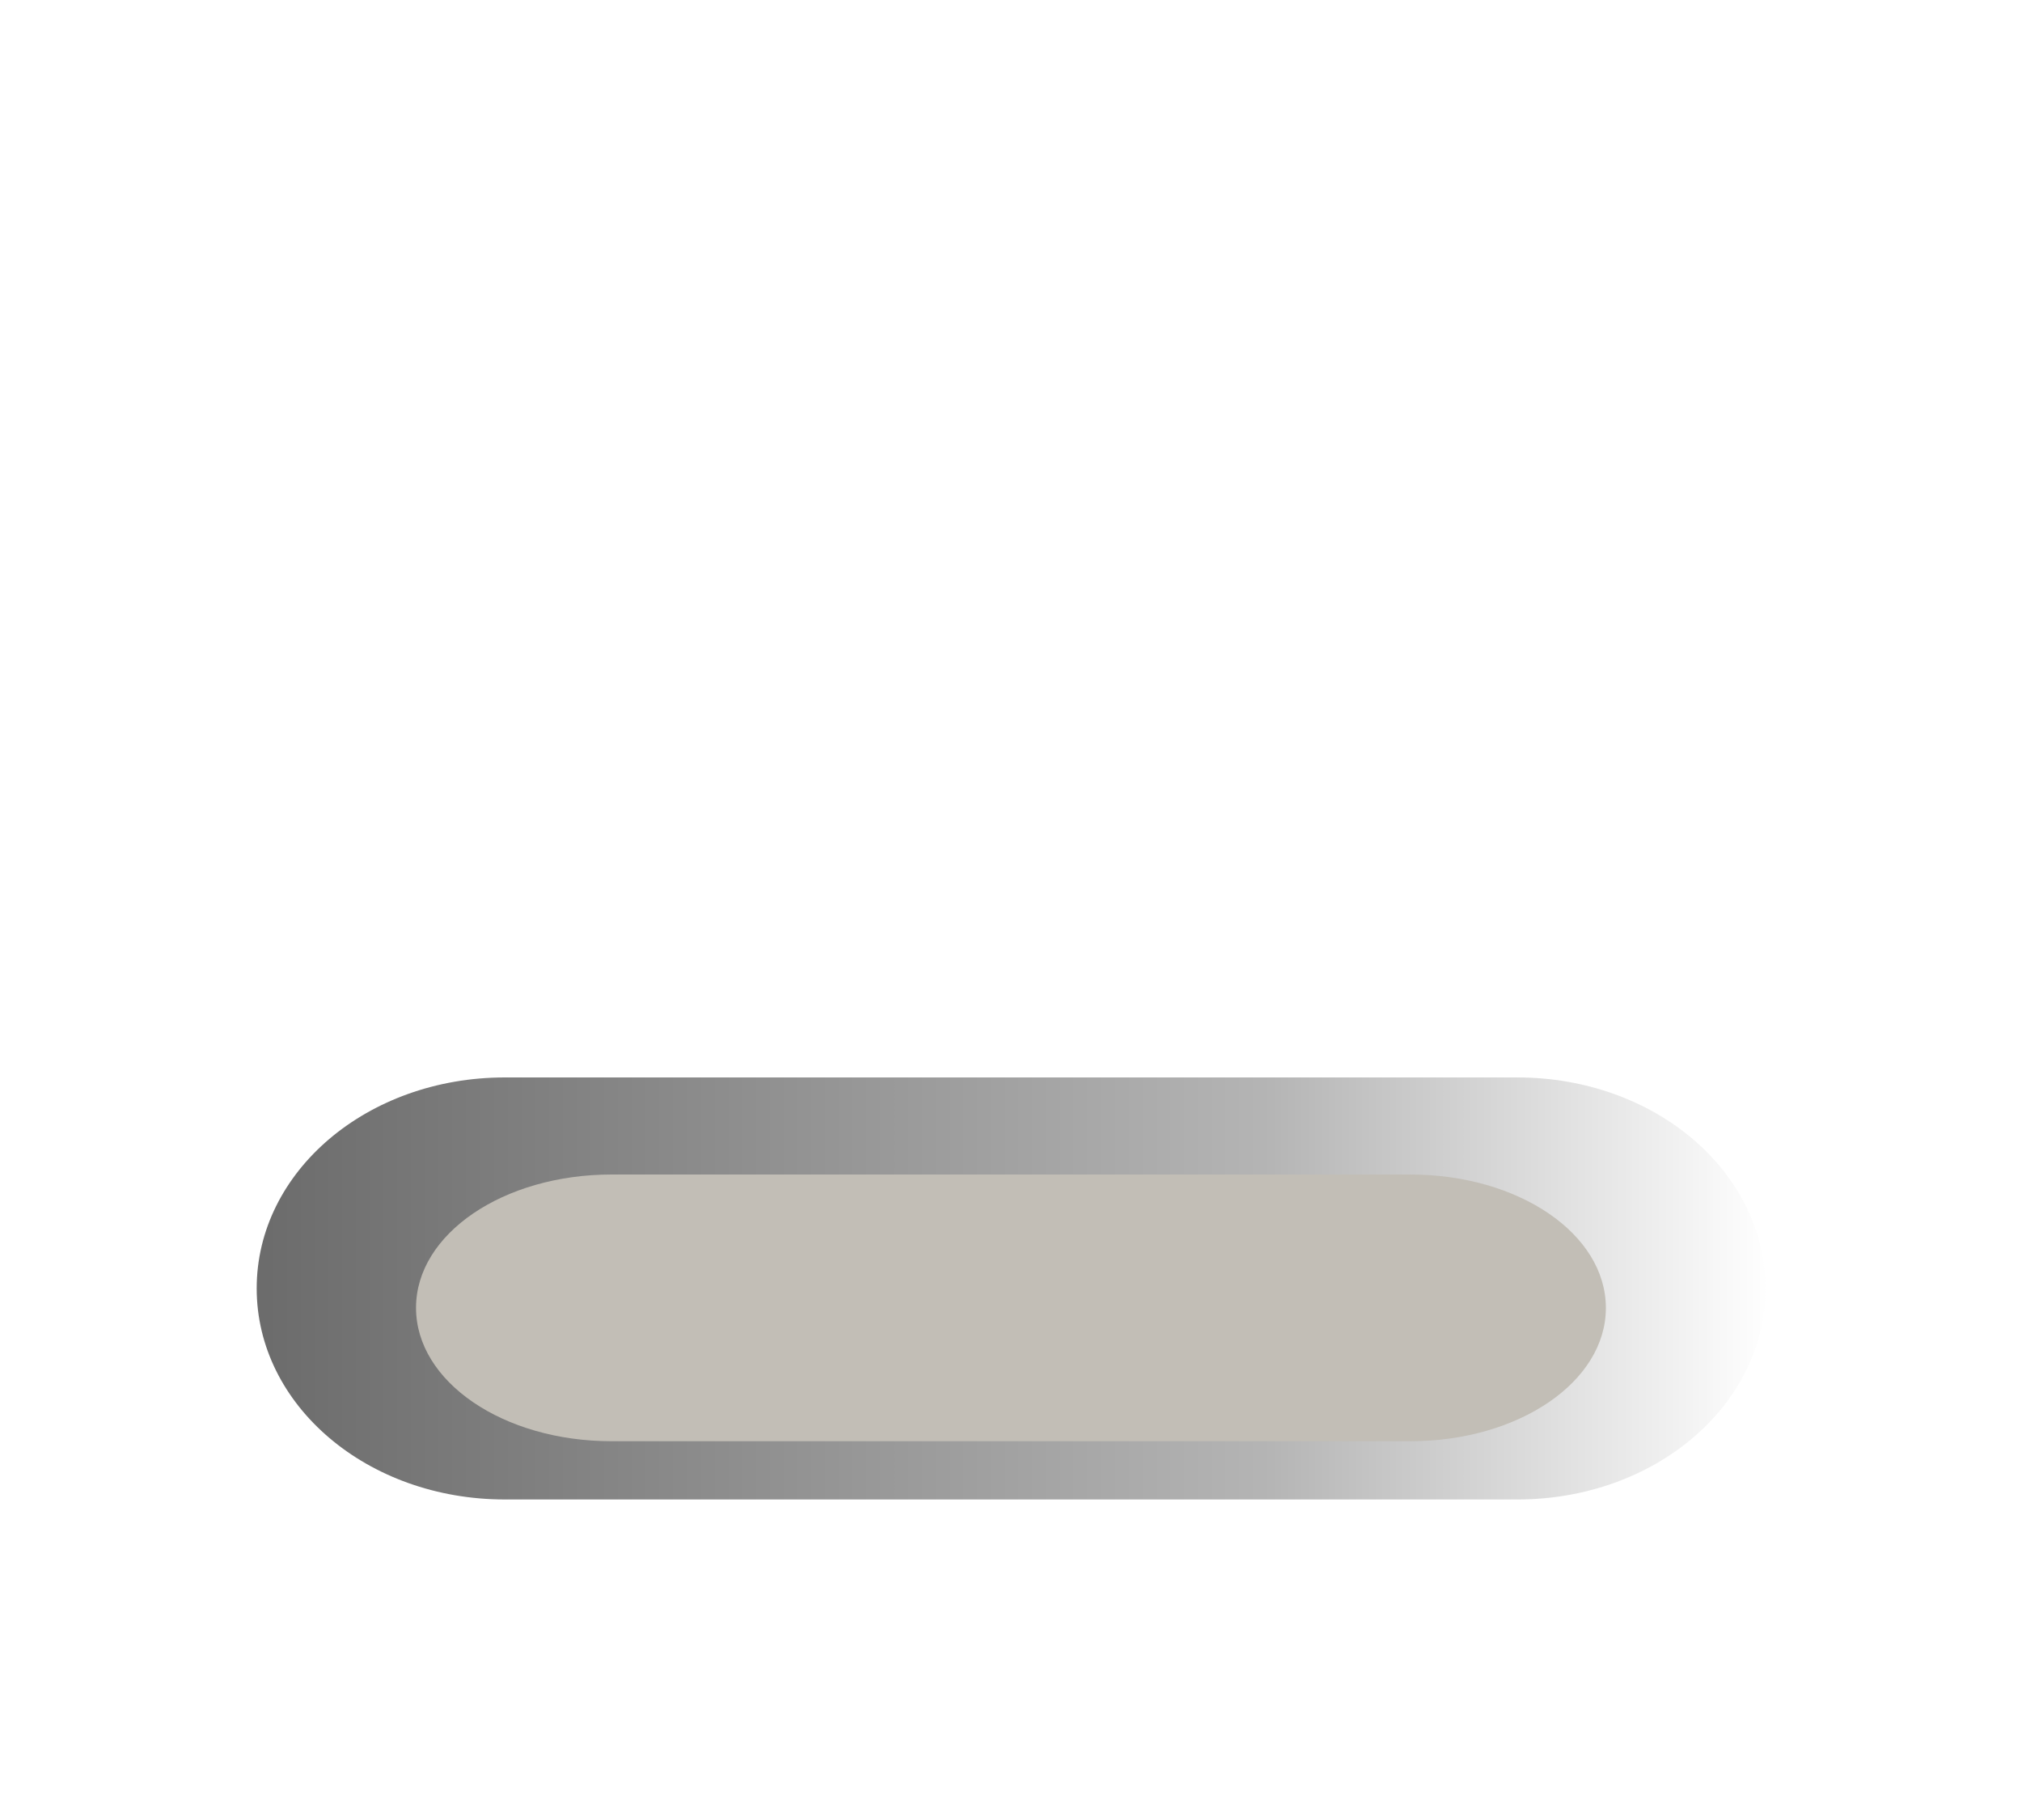 <?xml version="1.0" encoding="UTF-8" standalone="no"?>
<!-- Created with Inkscape (http://www.inkscape.org/) -->

<svg
   xmlns:dc="http://purl.org/dc/elements/1.1/"
   xmlns:cc="http://creativecommons.org/ns#"
   xmlns:rdf="http://www.w3.org/1999/02/22-rdf-syntax-ns#"
   xmlns:svg="http://www.w3.org/2000/svg"
   xmlns="http://www.w3.org/2000/svg"
   xmlns:xlink="http://www.w3.org/1999/xlink"
   xmlns:sodipodi="http://sodipodi.sourceforge.net/DTD/sodipodi-0.dtd"
   xmlns:inkscape="http://www.inkscape.org/namespaces/inkscape"
   width="20"
   height="18"
   id="svg2"
   version="1.1"
   inkscape:version="0.47pre4 r22446"
   sodipodi:docname="button_min_normal.svg">
  <defs
     id="defs4">
    <linearGradient
       id="linearGradient5209">
      <stop
         style="stop-color:#ffffff;stop-opacity:1;"
         offset="0"
         id="stop5211" />
      <stop
         style="stop-color:#000000;stop-opacity:1;"
         offset="1"
         id="stop5213" />
    </linearGradient>
    <linearGradient
       id="linearGradient5127">
      <stop
         style="stop-color:#000000;stop-opacity:1;"
         offset="0"
         id="stop5129" />
      <stop
         style="stop-color:#ffffff;stop-opacity:1;"
         offset="1"
         id="stop5131" />
    </linearGradient>
    <inkscape:perspective
       sodipodi:type="inkscape:persp3d"
       inkscape:vp_x="0 : 526.18109 : 1"
       inkscape:vp_y="0 : 1000 : 0"
       inkscape:vp_z="744.09448 : 526.18109 : 1"
       inkscape:persp3d-origin="372.04724 : 350.78739 : 1"
       id="perspective10" />
    <inkscape:perspective
       id="perspective3600"
       inkscape:persp3d-origin="0.5 : 0.33333333 : 1"
       inkscape:vp_z="1 : 0.5 : 1"
       inkscape:vp_y="0 : 1000 : 0"
       inkscape:vp_x="0 : 0.5 : 1"
       sodipodi:type="inkscape:persp3d" />
    <inkscape:perspective
       id="perspective3622"
       inkscape:persp3d-origin="0.5 : 0.33333333 : 1"
       inkscape:vp_z="1 : 0.5 : 1"
       inkscape:vp_y="0 : 1000 : 0"
       inkscape:vp_x="0 : 0.5 : 1"
       sodipodi:type="inkscape:persp3d" />
    <inkscape:perspective
       id="perspective3644"
       inkscape:persp3d-origin="0.5 : 0.33333333 : 1"
       inkscape:vp_z="1 : 0.5 : 1"
       inkscape:vp_y="0 : 1000 : 0"
       inkscape:vp_x="0 : 0.5 : 1"
       sodipodi:type="inkscape:persp3d" />
    <linearGradient
       inkscape:collect="always"
       xlink:href="#linearGradient5127"
       id="linearGradient5133"
       x1="733.253"
       y1="729.896"
       x2="754.696"
       y2="729.896"
       gradientUnits="userSpaceOnUse"
       gradientTransform="matrix(0.495,0.495,-0.495,0.495,2.95,313.826)" />
    <filter
       id="filter6253"
       inkscape:label="Drop shadow"
       width="1.5"
       height="1.5"
       x="-0.25"
       y="-0.25"
       color-interpolation-filters="sRGB">
      <feGaussianBlur
         id="feGaussianBlur6255"
         in="SourceAlpha"
         stdDeviation="1,000000"
         result="blur" />
      <feColorMatrix
         id="feColorMatrix6257"
         result="bluralpha"
         type="matrix"
         values="-1 0 0 0 1 0 -1 0 0 1 0 0 -1 0 1 0 0 0 0,700000 0 " />
      <feOffset
         id="feOffset6259"
         in="bluralpha"
         dx="-0,500000"
         dy="-0,500000"
         result="offsetBlur" />
      <feMerge
         id="feMerge6261"
         result="fbSourceGraphic">
        <feMergeNode
           id="feMergeNode6263"
           in="offsetBlur" />
        <feMergeNode
           id="feMergeNode6265"
           in="SourceGraphic" />
      </feMerge>
      <feColorMatrix
         result="fbSourceGraphicAlpha"
         in="fbSourceGraphic"
         values="0 0 0 -1 0 0 0 0 -1 0 0 0 0 -1 0 0 0 0 1 0"
         id="feColorMatrix6309" />
      <feGaussianBlur
         id="feGaussianBlur6311"
         in="fbSourceGraphicAlpha"
         stdDeviation="1,000000"
         result="blur" />
      <feColorMatrix
         id="feColorMatrix6313"
         result="bluralpha"
         type="matrix"
         values="1 0 0 0 0 0 1 0 0 0 0 0 1 0 0 0 0 0 0,700000 0 " />
      <feOffset
         id="feOffset6315"
         in="bluralpha"
         dx="0,500000"
         dy="0,500000"
         result="offsetBlur" />
      <feMerge
         id="feMerge6317">
        <feMergeNode
           id="feMergeNode6319"
           in="offsetBlur" />
        <feMergeNode
           id="feMergeNode6321"
           in="fbSourceGraphic" />
      </feMerge>
    </filter>
    <inkscape:perspective
       id="perspective2844"
       inkscape:persp3d-origin="0.5 : 0.33333333 : 1"
       inkscape:vp_z="1 : 0.5 : 1"
       inkscape:vp_y="0 : 1000 : 0"
       inkscape:vp_x="0 : 0.5 : 1"
       sodipodi:type="inkscape:persp3d" />
    <filter
       id="filter6253-9"
       inkscape:label="Drop shadow"
       width="1.5"
       height="1.5"
       x="-0.25"
       y="-0.25"
       color-interpolation-filters="sRGB">
      <feGaussianBlur
         id="feGaussianBlur6255-6"
         in="SourceAlpha"
         stdDeviation="1,000000"
         result="blur" />
      <feColorMatrix
         id="feColorMatrix6257-2"
         result="bluralpha"
         type="matrix"
         values="-1 0 0 0 1 0 -1 0 0 1 0 0 -1 0 1 0 0 0 0,700000 0 " />
      <feOffset
         id="feOffset6259-1"
         in="bluralpha"
         dx="-0,500000"
         dy="-0,500000"
         result="offsetBlur" />
      <feMerge
         id="feMerge6261-7"
         result="fbSourceGraphic">
        <feMergeNode
           id="feMergeNode6263-8"
           in="offsetBlur" />
        <feMergeNode
           id="feMergeNode6265-5"
           in="SourceGraphic" />
      </feMerge>
      <feColorMatrix
         result="fbSourceGraphicAlpha"
         in="fbSourceGraphic"
         values="0 0 0 -1 0 0 0 0 -1 0 0 0 0 -1 0 0 0 0 1 0"
         id="feColorMatrix6309-7" />
      <feGaussianBlur
         id="feGaussianBlur6311-4"
         in="fbSourceGraphicAlpha"
         stdDeviation="1,000000"
         result="blur" />
      <feColorMatrix
         id="feColorMatrix6313-1"
         result="bluralpha"
         type="matrix"
         values="1 0 0 0 0 0 1 0 0 0 0 0 1 0 0 0 0 0 0,700000 0 " />
      <feOffset
         id="feOffset6315-8"
         in="bluralpha"
         dx="0,500000"
         dy="0,500000"
         result="offsetBlur" />
      <feMerge
         id="feMerge6317-5">
        <feMergeNode
           id="feMergeNode6319-9"
           in="offsetBlur" />
        <feMergeNode
           id="feMergeNode6321-7"
           in="fbSourceGraphic" />
      </feMerge>
    </filter>
    <linearGradient
       inkscape:collect="always"
       xlink:href="#linearGradient5127-3"
       id="linearGradient5133-5"
       x1="733.253"
       y1="729.896"
       x2="754.696"
       y2="729.896"
       gradientUnits="userSpaceOnUse"
       gradientTransform="matrix(0.495,0.495,-0.495,0.495,2.95,313.826)" />
    <linearGradient
       id="linearGradient5127-3">
      <stop
         style="stop-color:#000000;stop-opacity:1;"
         offset="0"
         id="stop5129-8" />
      <stop
         id="stop3775"
         offset="0.67"
         style="stop-color:#7f7f7f;stop-opacity:1;" />
      <stop
         style="stop-color:#ffffff;stop-opacity:1;"
         offset="1"
         id="stop5131-8" />
    </linearGradient>
    <linearGradient
       y2="729.896"
       x2="754.696"
       y1="729.896"
       x1="733.253"
       gradientTransform="matrix(0.495,0.495,-0.495,0.495,-14.531,312.947)"
       gradientUnits="userSpaceOnUse"
       id="linearGradient2868"
       xlink:href="#linearGradient5127-3"
       inkscape:collect="always" />
    <linearGradient
       inkscape:collect="always"
       xlink:href="#linearGradient5127-3"
       id="linearGradient2973"
       gradientUnits="userSpaceOnUse"
       gradientTransform="matrix(0.7,0,0,0.7,-510.871,536.155)"
       x1="733.253"
       y1="729.896"
       x2="754.696"
       y2="729.896" />
    <filter
       id="filter4763"
       inkscape:label="Drop shadow"
       width="1.5"
       height="1.5"
       x="-.25"
       y="-.25">
      <feGaussianBlur
         id="feGaussianBlur4765"
         in="SourceAlpha"
         stdDeviation="1,000000"
         result="blur" />
      <feColorMatrix
         id="feColorMatrix4767"
         result="bluralpha"
         type="matrix"
         values="-1 0 0 0 1 0 -1 0 0 1 0 0 -1 0 1 0 0 0 1,000000 0 " />
      <feOffset
         id="feOffset4769"
         in="bluralpha"
         dx="-1,000000"
         dy="0,000000"
         result="offsetBlur" />
      <feMerge
         id="feMerge4771">
        <feMergeNode
           id="feMergeNode4773"
           in="offsetBlur" />
        <feMergeNode
           id="feMergeNode4775"
           in="SourceGraphic" />
      </feMerge>
    </filter>
    <linearGradient
       inkscape:collect="always"
       xlink:href="#linearGradient5209"
       id="linearGradient5215"
       x1="-11.908"
       y1="1042.483"
       x2="-3.248"
       y2="1042.483"
       gradientUnits="userSpaceOnUse"
       gradientTransform="matrix(0.707,-0.707,0.707,0.707,-721.877,304.599)" />
    <filter
       id="filter3725"
       inkscape:label="Drop shadow"
       width="1.5"
       height="1.5"
       x="-.25"
       y="-.25">
      <feGaussianBlur
         id="feGaussianBlur3727"
         in="SourceAlpha"
         stdDeviation="1,000000"
         result="blur" />
      <feColorMatrix
         id="feColorMatrix3729"
         result="bluralpha"
         type="matrix"
         values="1 0 0 0 0 0 1 0 0 0 0 0 1 0 0 0 0 0 0,800000 0 " />
      <feOffset
         id="feOffset3731"
         in="bluralpha"
         dx="0,500000"
         dy="0,000000"
         result="offsetBlur" />
      <feMerge
         id="feMerge3733"
         result="fbSourceGraphic">
        <feMergeNode
           id="feMergeNode3735"
           in="offsetBlur" />
        <feMergeNode
           id="feMergeNode3737"
           in="SourceGraphic" />
      </feMerge>
      <feColorMatrix
         result="fbSourceGraphicAlpha"
         in="fbSourceGraphic"
         values="0 0 0 -1 0 0 0 0 -1 0 0 0 0 -1 0 0 0 0 1 0"
         id="feColorMatrix3767" />
      <feGaussianBlur
         id="feGaussianBlur3769"
         in="fbSourceGraphicAlpha"
         stdDeviation="1,000000"
         result="blur" />
      <feColorMatrix
         id="feColorMatrix3771"
         result="bluralpha"
         type="matrix"
         values="-1 0 0 0 1 0 -1 0 0 1 0 0 -1 0 1 0 0 0 0,700000 0 " />
      <feOffset
         id="feOffset3773"
         in="bluralpha"
         dx="-0,500000"
         dy="0,000000"
         result="offsetBlur" />
      <feMerge
         id="feMerge3775">
        <feMergeNode
           id="feMergeNode3777"
           in="offsetBlur" />
        <feMergeNode
           id="feMergeNode3779"
           in="fbSourceGraphic" />
      </feMerge>
    </filter>
    <filter
       id="filter3809"
       inkscape:label="Drop shadow"
       width="1.5"
       height="1.5"
       x="-.25"
       y="-.25">
      <feGaussianBlur
         id="feGaussianBlur3811"
         in="SourceAlpha"
         stdDeviation="1,000000"
         result="blur" />
      <feColorMatrix
         id="feColorMatrix3813"
         result="bluralpha"
         type="matrix"
         values="1 0 0 0 0 0 1 0 0 0 0 0 1 0 0 0 0 0 0,600000 0 " />
      <feOffset
         id="feOffset3815"
         in="bluralpha"
         dx="0,000000"
         dy="0,000000"
         result="offsetBlur" />
      <feMerge
         id="feMerge3817"
         result="fbSourceGraphic">
        <feMergeNode
           id="feMergeNode3819"
           in="offsetBlur" />
        <feMergeNode
           id="feMergeNode3821"
           in="SourceGraphic" />
      </feMerge>
      <feColorMatrix
         result="fbSourceGraphicAlpha"
         in="fbSourceGraphic"
         values="0 0 0 -1 0 0 0 0 -1 0 0 0 0 -1 0 0 0 0 1 0"
         id="feColorMatrix3893" />
      <feGaussianBlur
         id="feGaussianBlur3895"
         in="fbSourceGraphicAlpha"
         stdDeviation="1,000000"
         result="blur" />
      <feColorMatrix
         id="feColorMatrix3897"
         result="bluralpha"
         type="matrix"
         values="-1 0 0 0 1 0 -1 0 0 1 0 0 -1 0 1 0 0 0 0,600000 0 " />
      <feOffset
         id="feOffset3899"
         in="bluralpha"
         dx="-1,000000"
         dy="0,000000"
         result="offsetBlur" />
      <feMerge
         id="feMerge3901">
        <feMergeNode
           id="feMergeNode3903"
           in="offsetBlur" />
        <feMergeNode
           id="feMergeNode3905"
           in="fbSourceGraphic" />
      </feMerge>
    </filter>
  </defs>
  <sodipodi:namedview
     id="base"
     pagecolor="#ffffff"
     bordercolor="#666666"
     borderopacity="1.0"
     inkscape:pageopacity="0.0"
     inkscape:pageshadow="2"
     inkscape:zoom="22.583647"
     inkscape:cx="4.0784565"
     inkscape:cy="8.2288239"
     inkscape:document-units="px"
     inkscape:current-layer="layer1"
     showgrid="false"
     inkscape:window-width="1280"
     inkscape:window-height="746"
     inkscape:window-x="0"
     inkscape:window-y="31"
     inkscape:window-maximized="1" />
  <g
     inkscape:label="Livello 1"
     inkscape:groupmode="layer"
     id="layer1"
     transform="translate(0.089,-1034.362)">
    <rect
       style="opacity:0.58;fill:none;stroke:#000000;stroke-width:0;stroke-linejoin:round;stroke-miterlimit:4;stroke-opacity:0.917;stroke-dasharray:none"
       id="rect2816"
       width="14.062"
       height="14"
       x="2.924"
       y="1035.362" />
    <path
       style="opacity:0.58;fill:url(#linearGradient2973);fill-opacity:1;stroke:#000000;stroke-width:0;stroke-linejoin:round;stroke-miterlimit:4;stroke-opacity:0.917;stroke-dasharray:none"
       d="m 2.45,1047.104 c 4.1e-5,-1.156 1.094,-2.086 2.454,-2.086 l 10.015,0 c 1.359,0 2.454,0.931 2.454,2.087 3.5e-5,1.156 -1.094,2.087 -2.454,2.087 l -10.015,-10e-5 c -1.359,0 -2.454,-0.93 -2.454,-2.087 z"
       id="rect3590-4-3" />
    <path
       style="fill:#c2beb6;fill-opacity:1;stroke:url(#linearGradient5215);stroke-width:0;stroke-linejoin:round;stroke-miterlimit:4;stroke-opacity:0.917;stroke-dasharray:none;stroke-dashoffset:0;filter:url(#filter3809)"
       d="m 4.026,1047.104 c 9.9e-6,-0.429 0.863,-0.774 1.935,-0.774 l 7.899,0 c 1.072,0 1.935,0.345 1.935,0.775 -8.5e-5,0.429 -0.863,0.774 -1.935,0.774 l -7.899,0 c -1.072,0 -1.935,-0.345 -1.935,-0.775 z"
       id="rect3590-1-2-1"
       transform="matrix(1,0,0,1.703,5.0662358e-8,-735.922)" />
  </g>
</svg>
